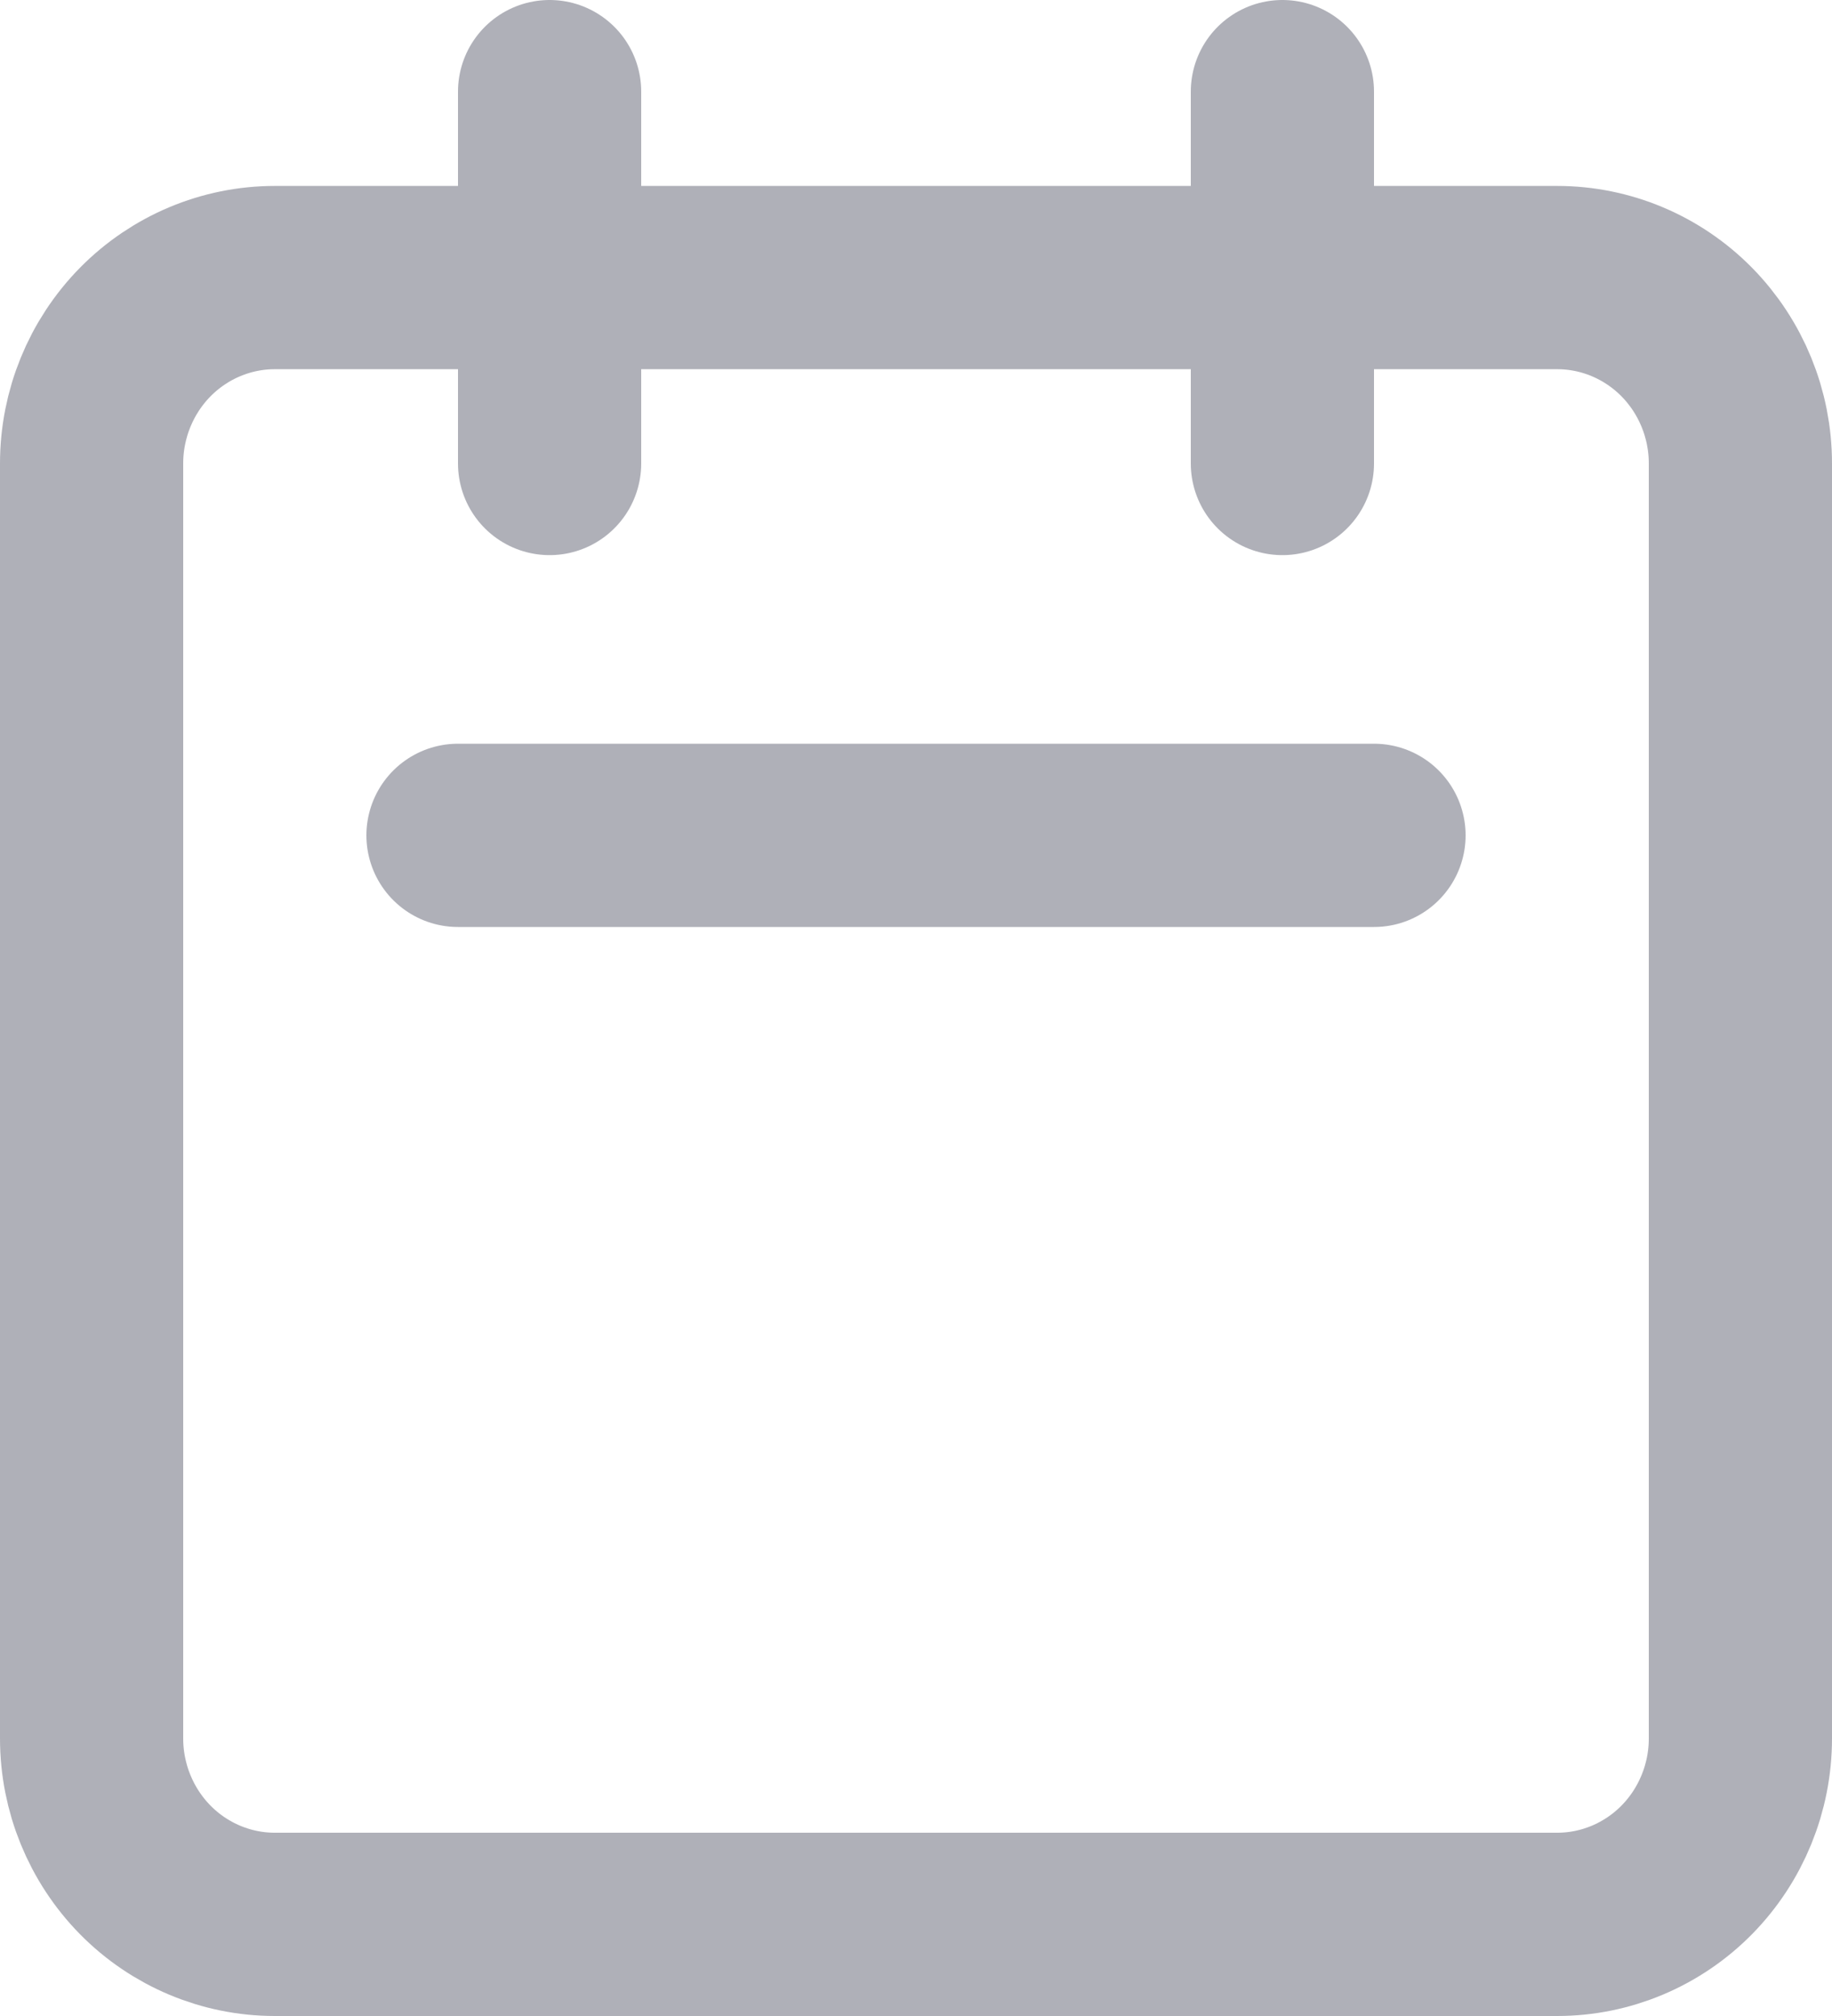 <svg width="20" height="22" viewBox="0 0 20 22" fill="transparent" xmlns="http://www.w3.org/2000/svg">
<path d="M6 5.058V1M14 5.058V1M5 9.116H15M3 21H17C17.53 21 18.039 20.786 18.414 20.406C18.789 20.025 19 19.509 19 18.971V5.058C19 4.52 18.789 4.004 18.414 3.623C18.039 3.243 17.53 3.029 17 3.029H3C2.47 3.029 1.961 3.243 1.586 3.623C1.211 4.004 1 4.52 1 5.058V18.971C1 19.509 1.211 20.025 1.586 20.406C1.961 20.786 2.47 21 3 21Z" stroke="#AFB0B8" stroke-width="2" stroke-linecap="round" stroke-linejoin="round"/>
</svg>
